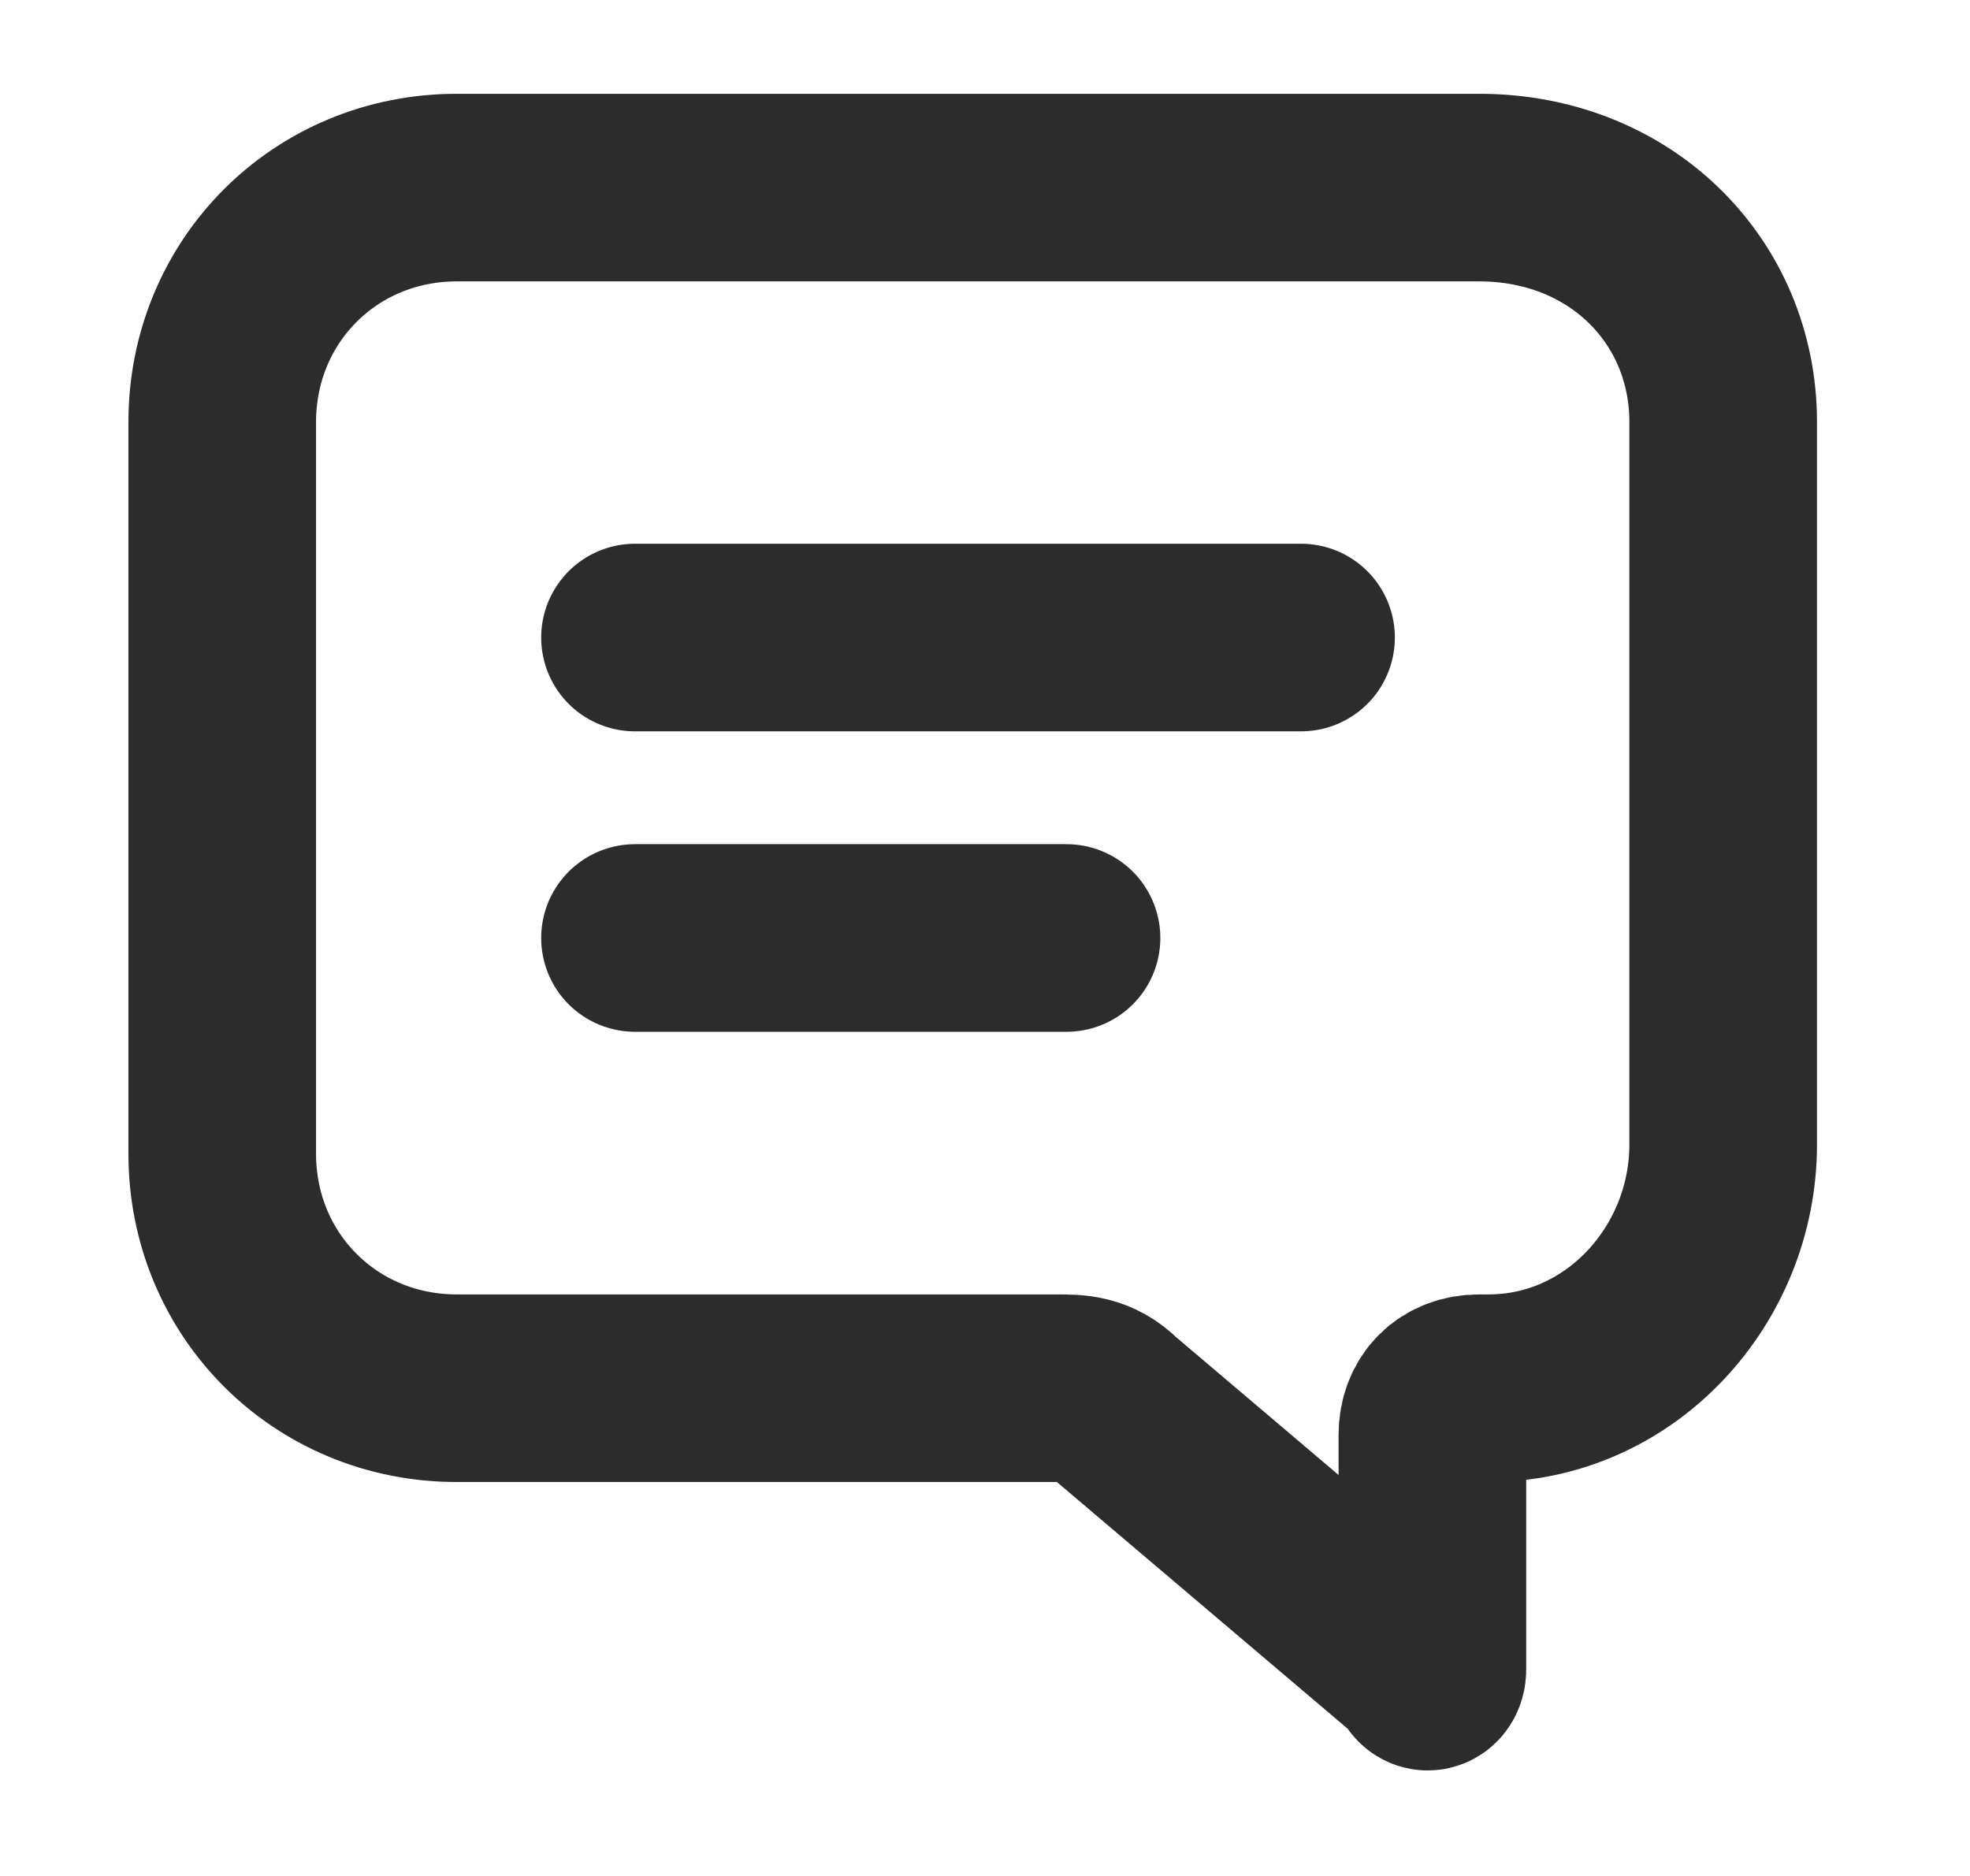 <svg width="21" height="20" viewBox="0 0 21 20" fill="none" xmlns="http://www.w3.org/2000/svg">
<path d="M15.869 14.8H15.769C15.469 14.8 15.269 15 15.269 15.3V17.8C15.269 17.9 15.169 17.9 15.169 17.8L11.869 15C11.669 14.8 11.469 14.8 11.269 14.8H4.869C3.469 14.8 2.369 13.7 2.369 12.3V4.5C2.369 3.1 3.469 2 4.869 2H15.769C17.269 2 18.369 3.1 18.369 4.5V12.2C18.369 13.6 17.269 14.8 15.869 14.8Z" stroke="#2C2C2C" stroke-width="2" stroke-miterlimit="10"/>
<path d="M6.769 6.797H13.869" stroke="#2C2C2C" stroke-width="2" stroke-miterlimit="10" stroke-linecap="round" stroke-linejoin="round"/>
<path d="M6.769 10H11.369" stroke="#2C2C2C" stroke-width="2" stroke-miterlimit="10" stroke-linecap="round" stroke-linejoin="round"/>
</svg>
